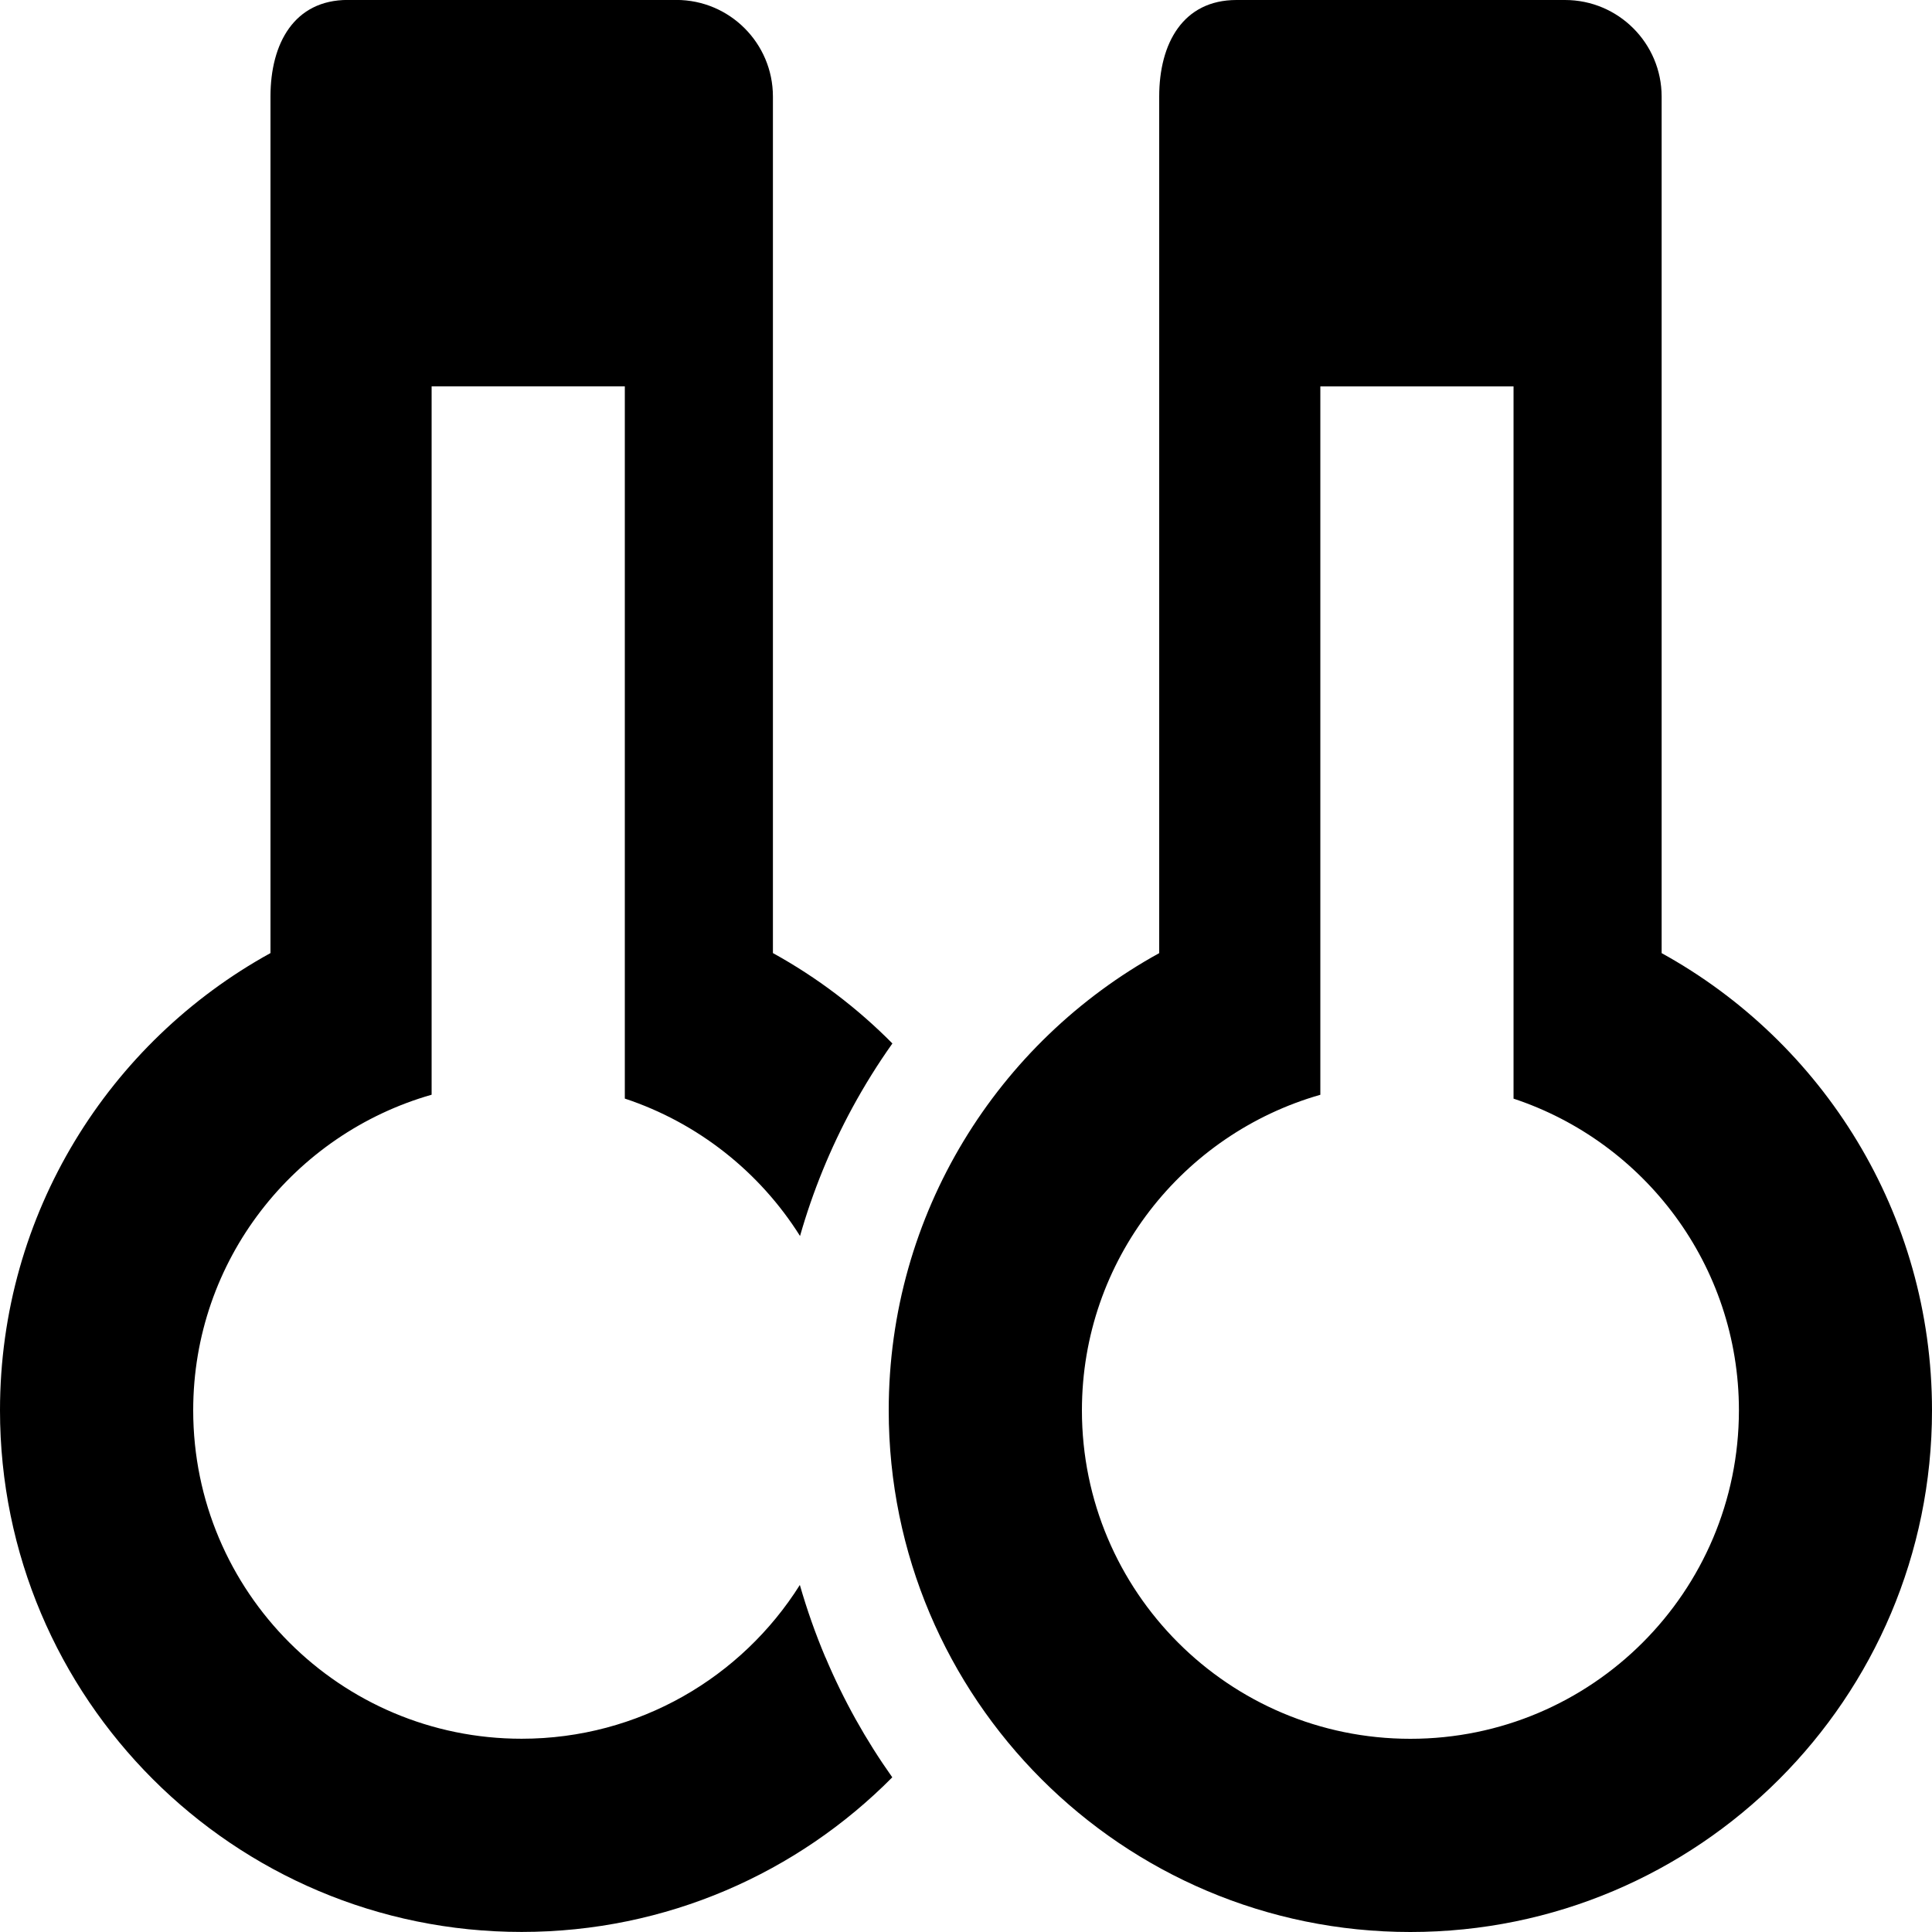 <!-- Generated by IcoMoon.io -->
<svg version="1.1" xmlns="http://www.w3.org/2000/svg" width="32" height="32" viewBox="0 0 32 32">
<title>untitled178</title>
<path d="M13.672 27.453c-0.166-0.393-0.307-0.794-0.424-1.201-0.963 1.53-2.667 2.547-4.608 2.547v0c-3.005 0-5.44-2.435-5.44-5.44 0-2.486 1.67-4.576 3.949-5.227v-11.733h3.2v11.797c1.211 0.401 2.235 1.215 2.902 2.276 0.21-0.736 0.501-1.45 0.867-2.125 0.2-0.368 0.421-0.723 0.663-1.064-0.582-0.588-1.248-1.094-1.979-1.497v-14.187c0-0.883-0.717-1.6-1.6-1.6h-5.442c-0.885 0-1.28 0.717-1.28 1.6v14.187c-2.67 1.47-4.48 4.31-4.48 7.573 0 4.771 3.869 8.64 8.64 8.64 2.401 0 4.573-0.98 6.139-2.561-0.438-0.618-0.809-1.281-1.106-1.986zM27.522 15.787v-14.187c0-0.883-0.717-1.6-1.6-1.6h-5.442c-0.885 0-1.28 0.717-1.28 1.6v14.187c-2.67 1.47-4.48 4.31-4.48 7.573 0 4.771 3.869 8.64 8.64 8.64s8.64-3.869 8.64-8.64c0-3.262-1.81-6.102-4.478-7.573zM23.36 28.8c-3.005 0-5.44-2.435-5.44-5.44 0-2.486 1.67-4.576 3.949-5.227v-11.733h3.2v11.797c2.166 0.717 3.733 2.757 3.733 5.163-0.002 3.005-2.437 5.44-5.442 5.44v0z"></path>
</svg>
